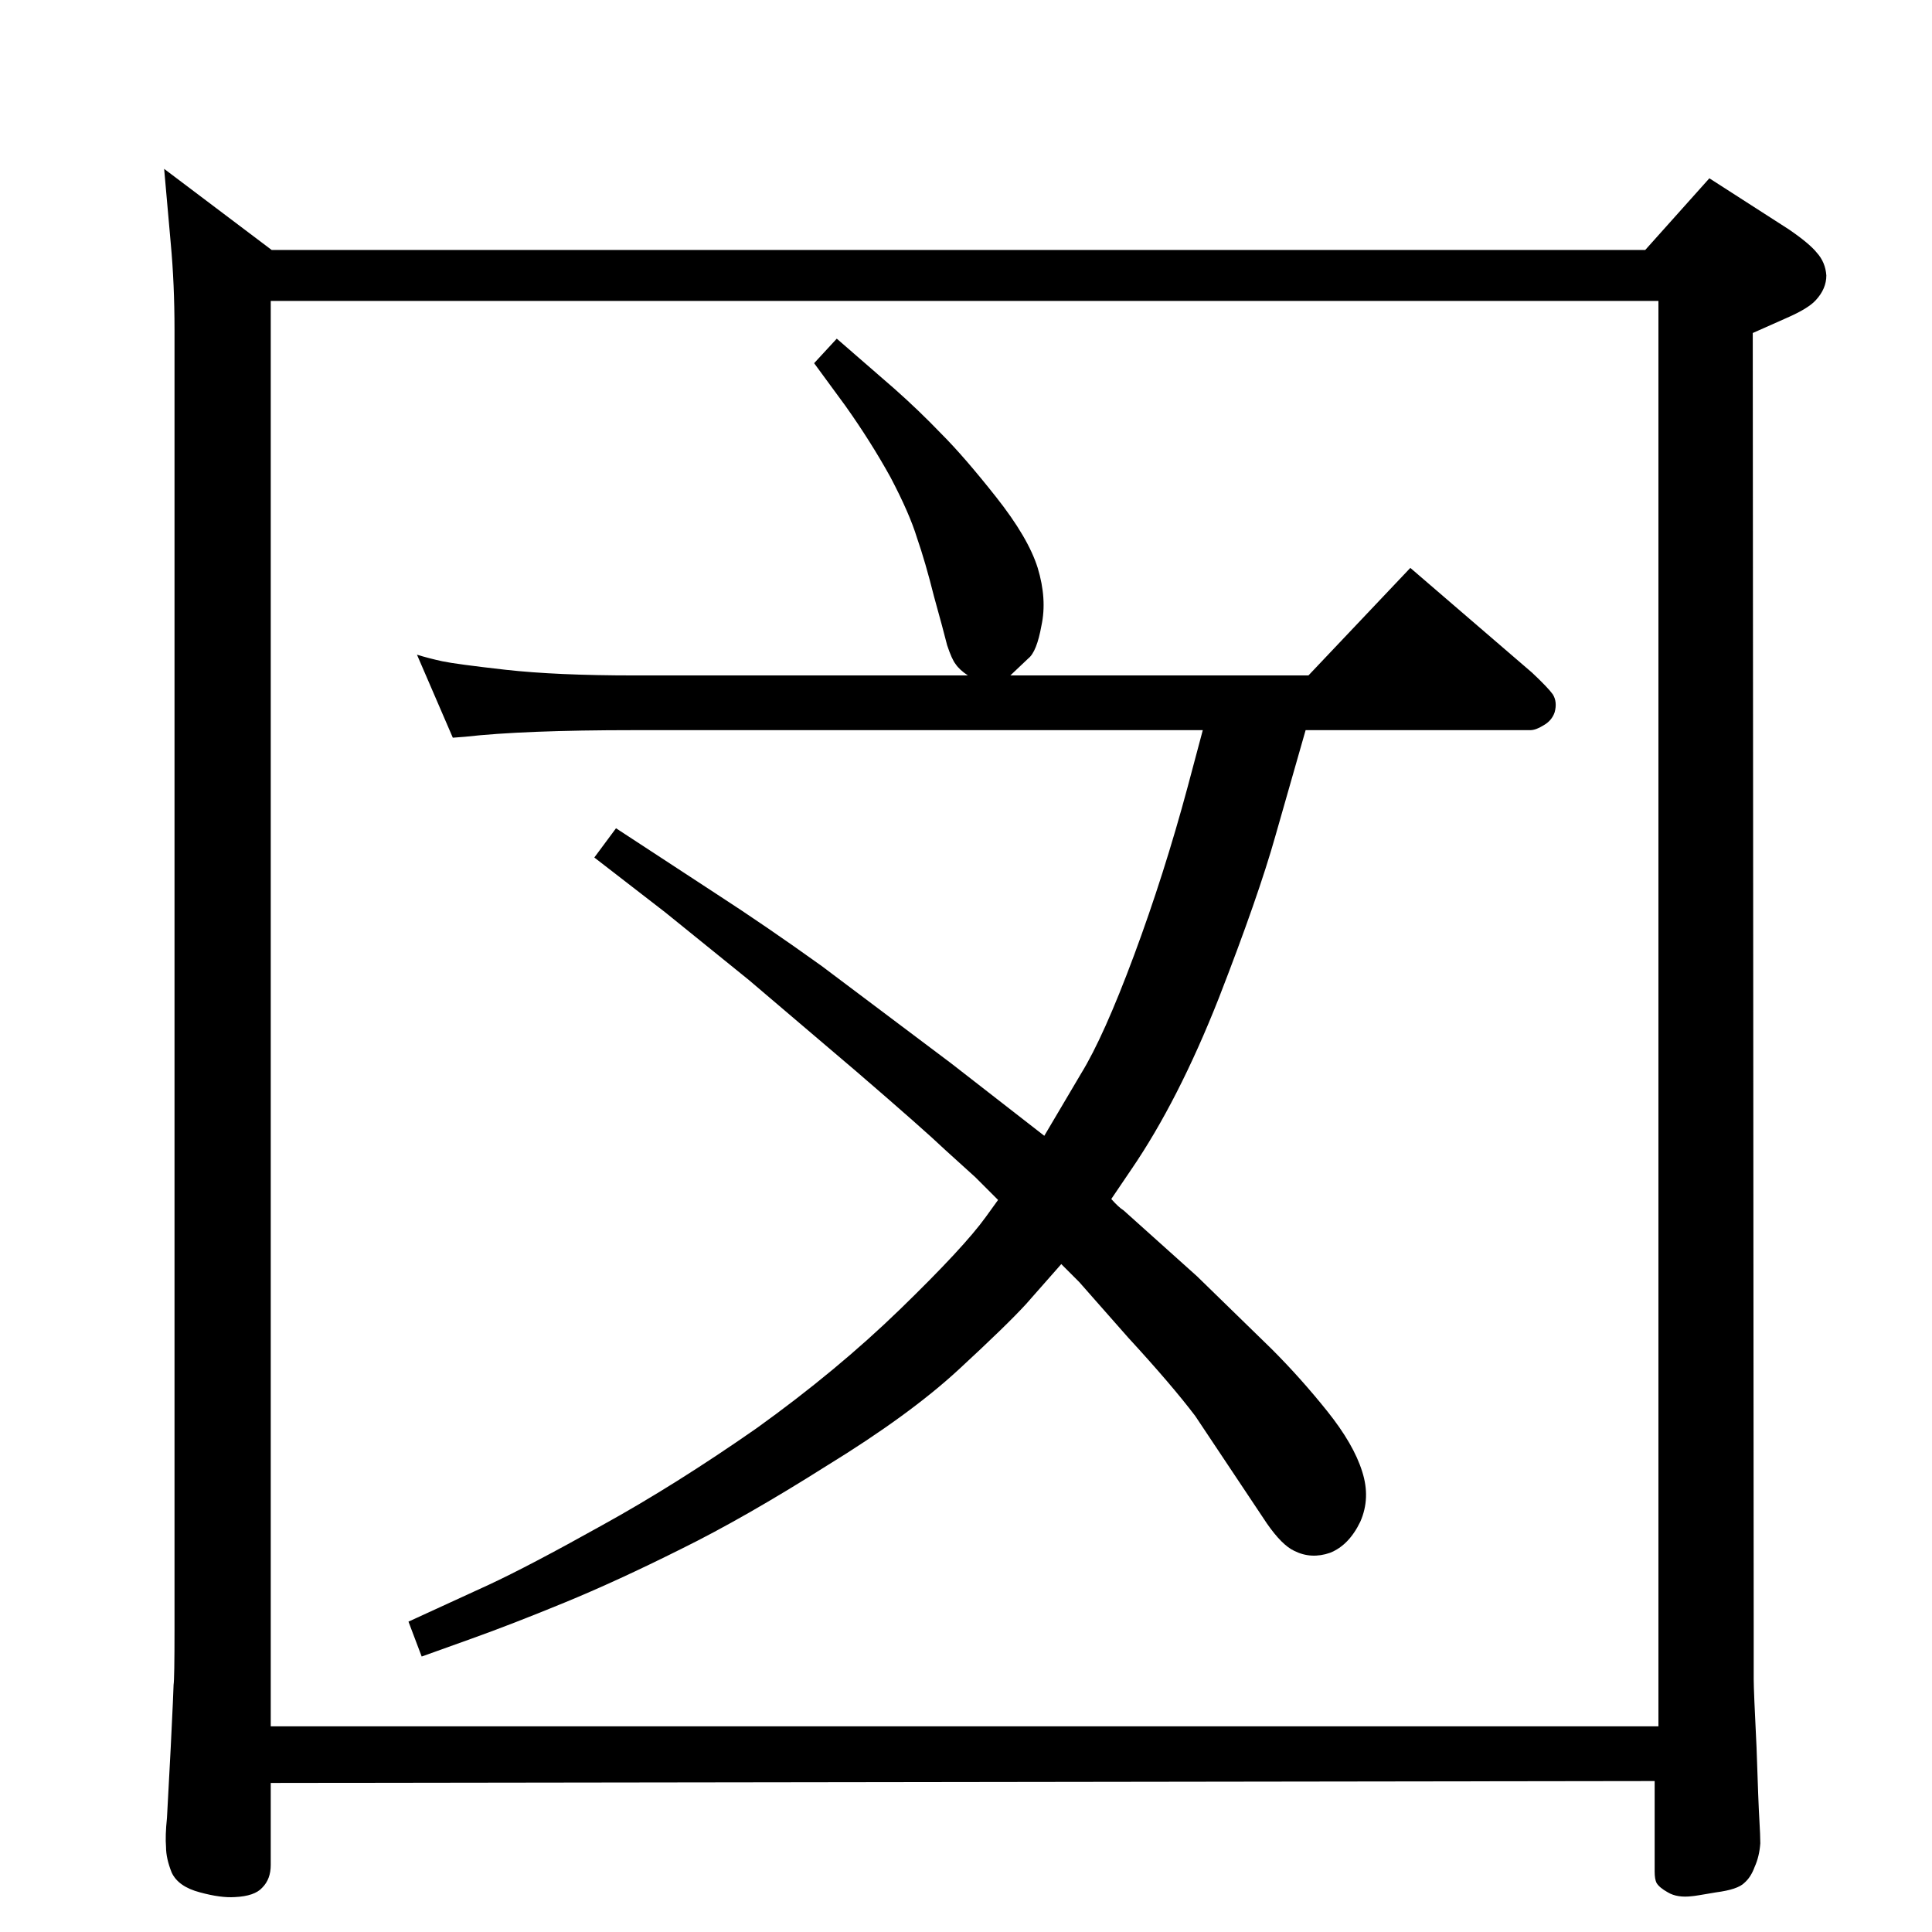 <?xml version="1.0" standalone="no"?>
<!DOCTYPE svg PUBLIC "-//W3C//DTD SVG 1.1//EN" "http://www.w3.org/Graphics/SVG/1.1/DTD/svg11.dtd" >
<svg xmlns="http://www.w3.org/2000/svg" xmlns:xlink="http://www.w3.org/1999/xlink" version="1.1" viewBox="0 0 2048 2048">
  <g transform="matrix(1 0 0 -1 0 2048)">
   <path fill="currentColor"
d="M1178 777q8 -9 13 -12l78 -70l79 -77q31 -31 59 -66t37 -64q9 -28 -2 -53q-12 -25 -32 -33q-20 -7 -38 2q-13 6 -29 29l-76 114q-25 33 -71 83l-52 59l-19 19l-37 -42q-20 -22 -72 -70t-140 -102q-87 -55 -154 -88q-68 -34 -124 -57t-98 -38l-53 -19l-14 37l85 39
q43 20 120 63q78 43 164 103q85 61 152 126q68 66 91 98l13 18l-24 24q-9 8 -32 29q-22 21 -94 83l-114 97l-89 72l-75 58l23 31l107 -70q51 -33 111 -76l137 -103l81 -63l18 -14l39 66q24 39 56 125t57 179l16 60h-603q-117 0 -179 -7l-13 -1l-38 88q13 -4 27 -7t67 -9
q54 -6 136 -6h354q-9 6 -13 12q-4 5 -9 20q-4 16 -14 52q-9 36 -18 62q-8 26 -28 64q-21 38 -48 76l-33 45l24 26l61 -53q26 -23 50 -48q24 -24 58 -67t44 -75q10 -33 4 -61q-5 -28 -14 -35l-19 -18h316l108 114l129 -111q17 -16 22 -23q5 -8 2 -19q-3 -9 -12 -14
q-8 -5 -14 -5h-238l-32 -112q-18 -64 -60 -172q-43 -109 -93 -182zM1744 1783l68 76l84 -54q22 -15 30 -25q9 -10 10 -24q0 -14 -11 -26q-8 -9 -31 -19l-36 -16l1 -1370v-57q0 -12 3 -72q2 -61 3 -77q1 -17 1 -25q-1 -14 -6 -25q-4 -11 -11 -17q-7 -7 -30 -10q-23 -4 -25 -4
q-16 -2 -26 4q-9 5 -12 10q-2 4 -2 12v96l-1467 -2v-87q0 -15 -9 -24q-8 -9 -29 -10q-15 -1 -37 5q-23 6 -30 21q-6 15 -6 27q-1 12 1 31l4 75q3 61 3 66q1 6 1 59v1377q0 49 -4 92l-7 79l114 -86h1456zM287 218h1471v1511h-1471v-1511z" />
  </g>

</svg>

